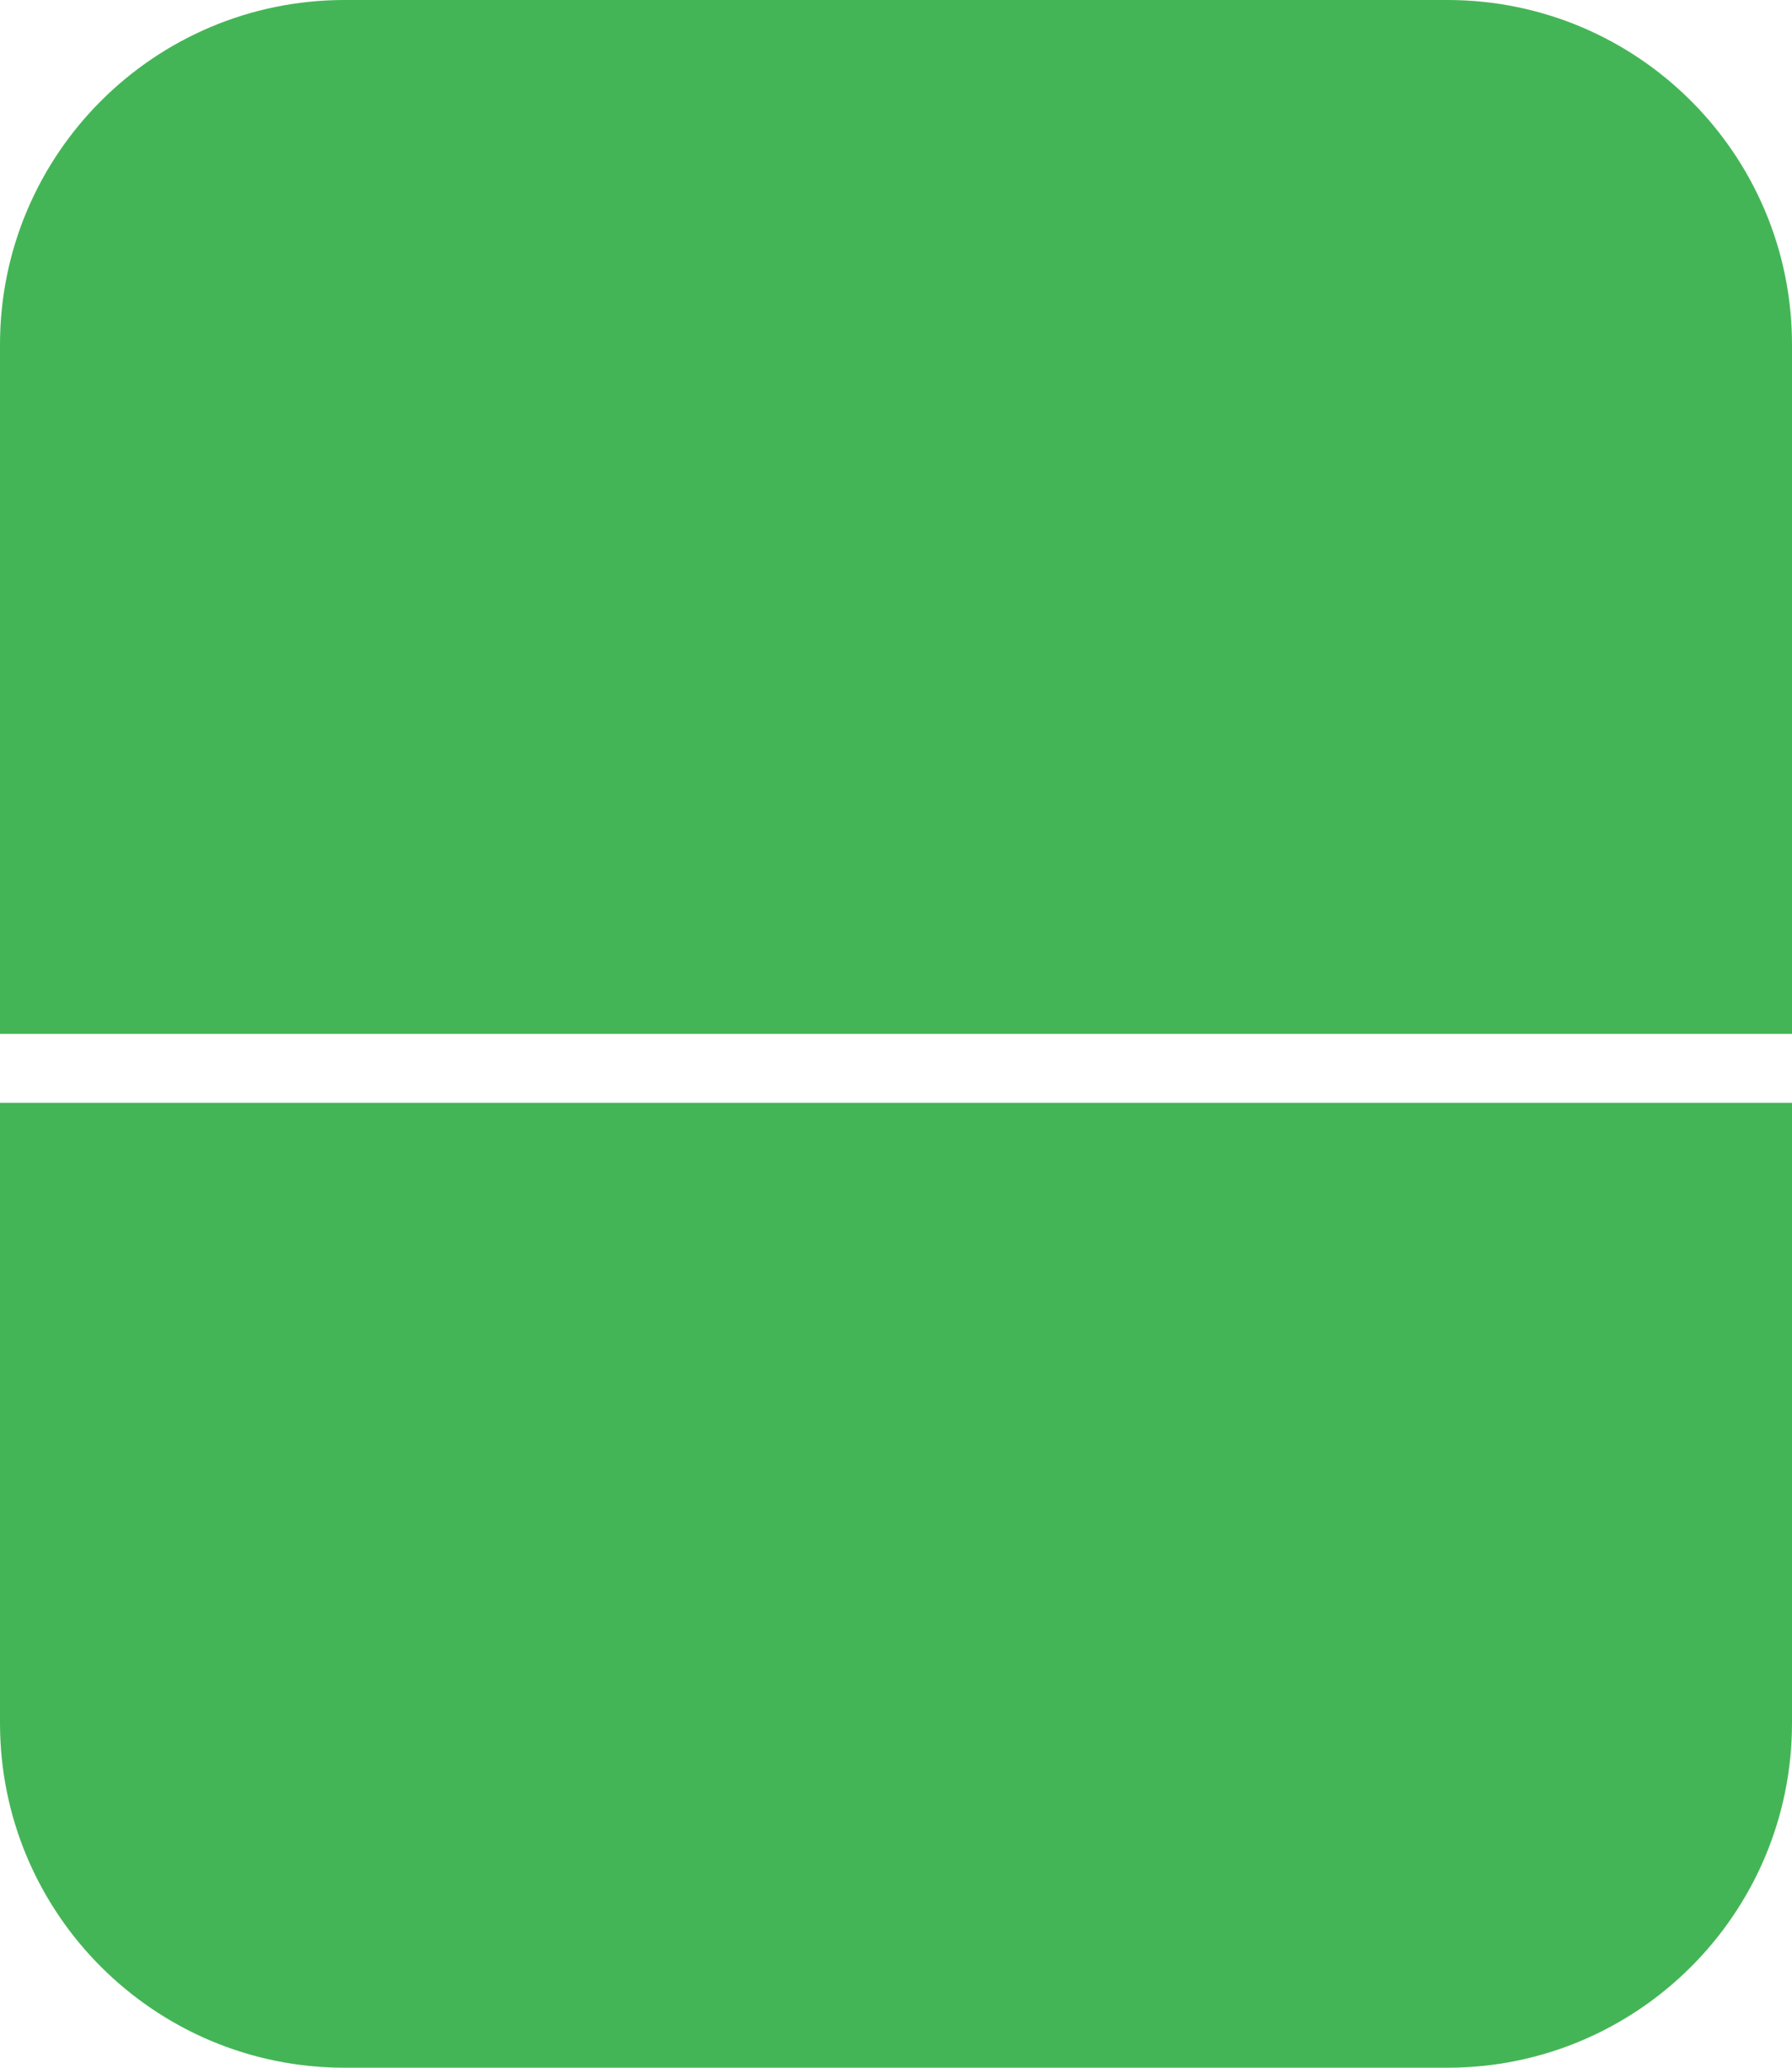 <?xml version="1.0" encoding="UTF-8"?>
<svg width="26px" height="30px" viewBox="0 0 26 30" version="1.1" xmlns="http://www.w3.org/2000/svg" xmlns:xlink="http://www.w3.org/1999/xlink">
    <title>506346AF-EDA9-40B8-82DE-15D146B8457C</title>
    <g id="FInal" stroke="none" stroke-width="1" fill="none" fill-rule="evenodd">
        <g id="DesktopHD_Home" transform="translate(-1179, -521)" fill="#44B556">
            <g id="Group-54" transform="translate(966, 461)">
                <g id="Group-27" transform="translate(213, 60)">
                    <path d="M26,16 L26,25 C26,27.761 23.761,30 21,30 L5,30 C2.239,30 3.38176876e-16,27.761 0,25 L0,16 L26,16 Z M21,0 C23.761,-5.07265313e-16 26,2.239 26,5 L26,15 L0,15 L0,5 C-3.38176876e-16,2.239 2.239,-1.26909153e-15 5,0 L21,0 Z" id="Rectangle-2"></path>
                </g>
            </g>
        </g>
    </g>
</svg>